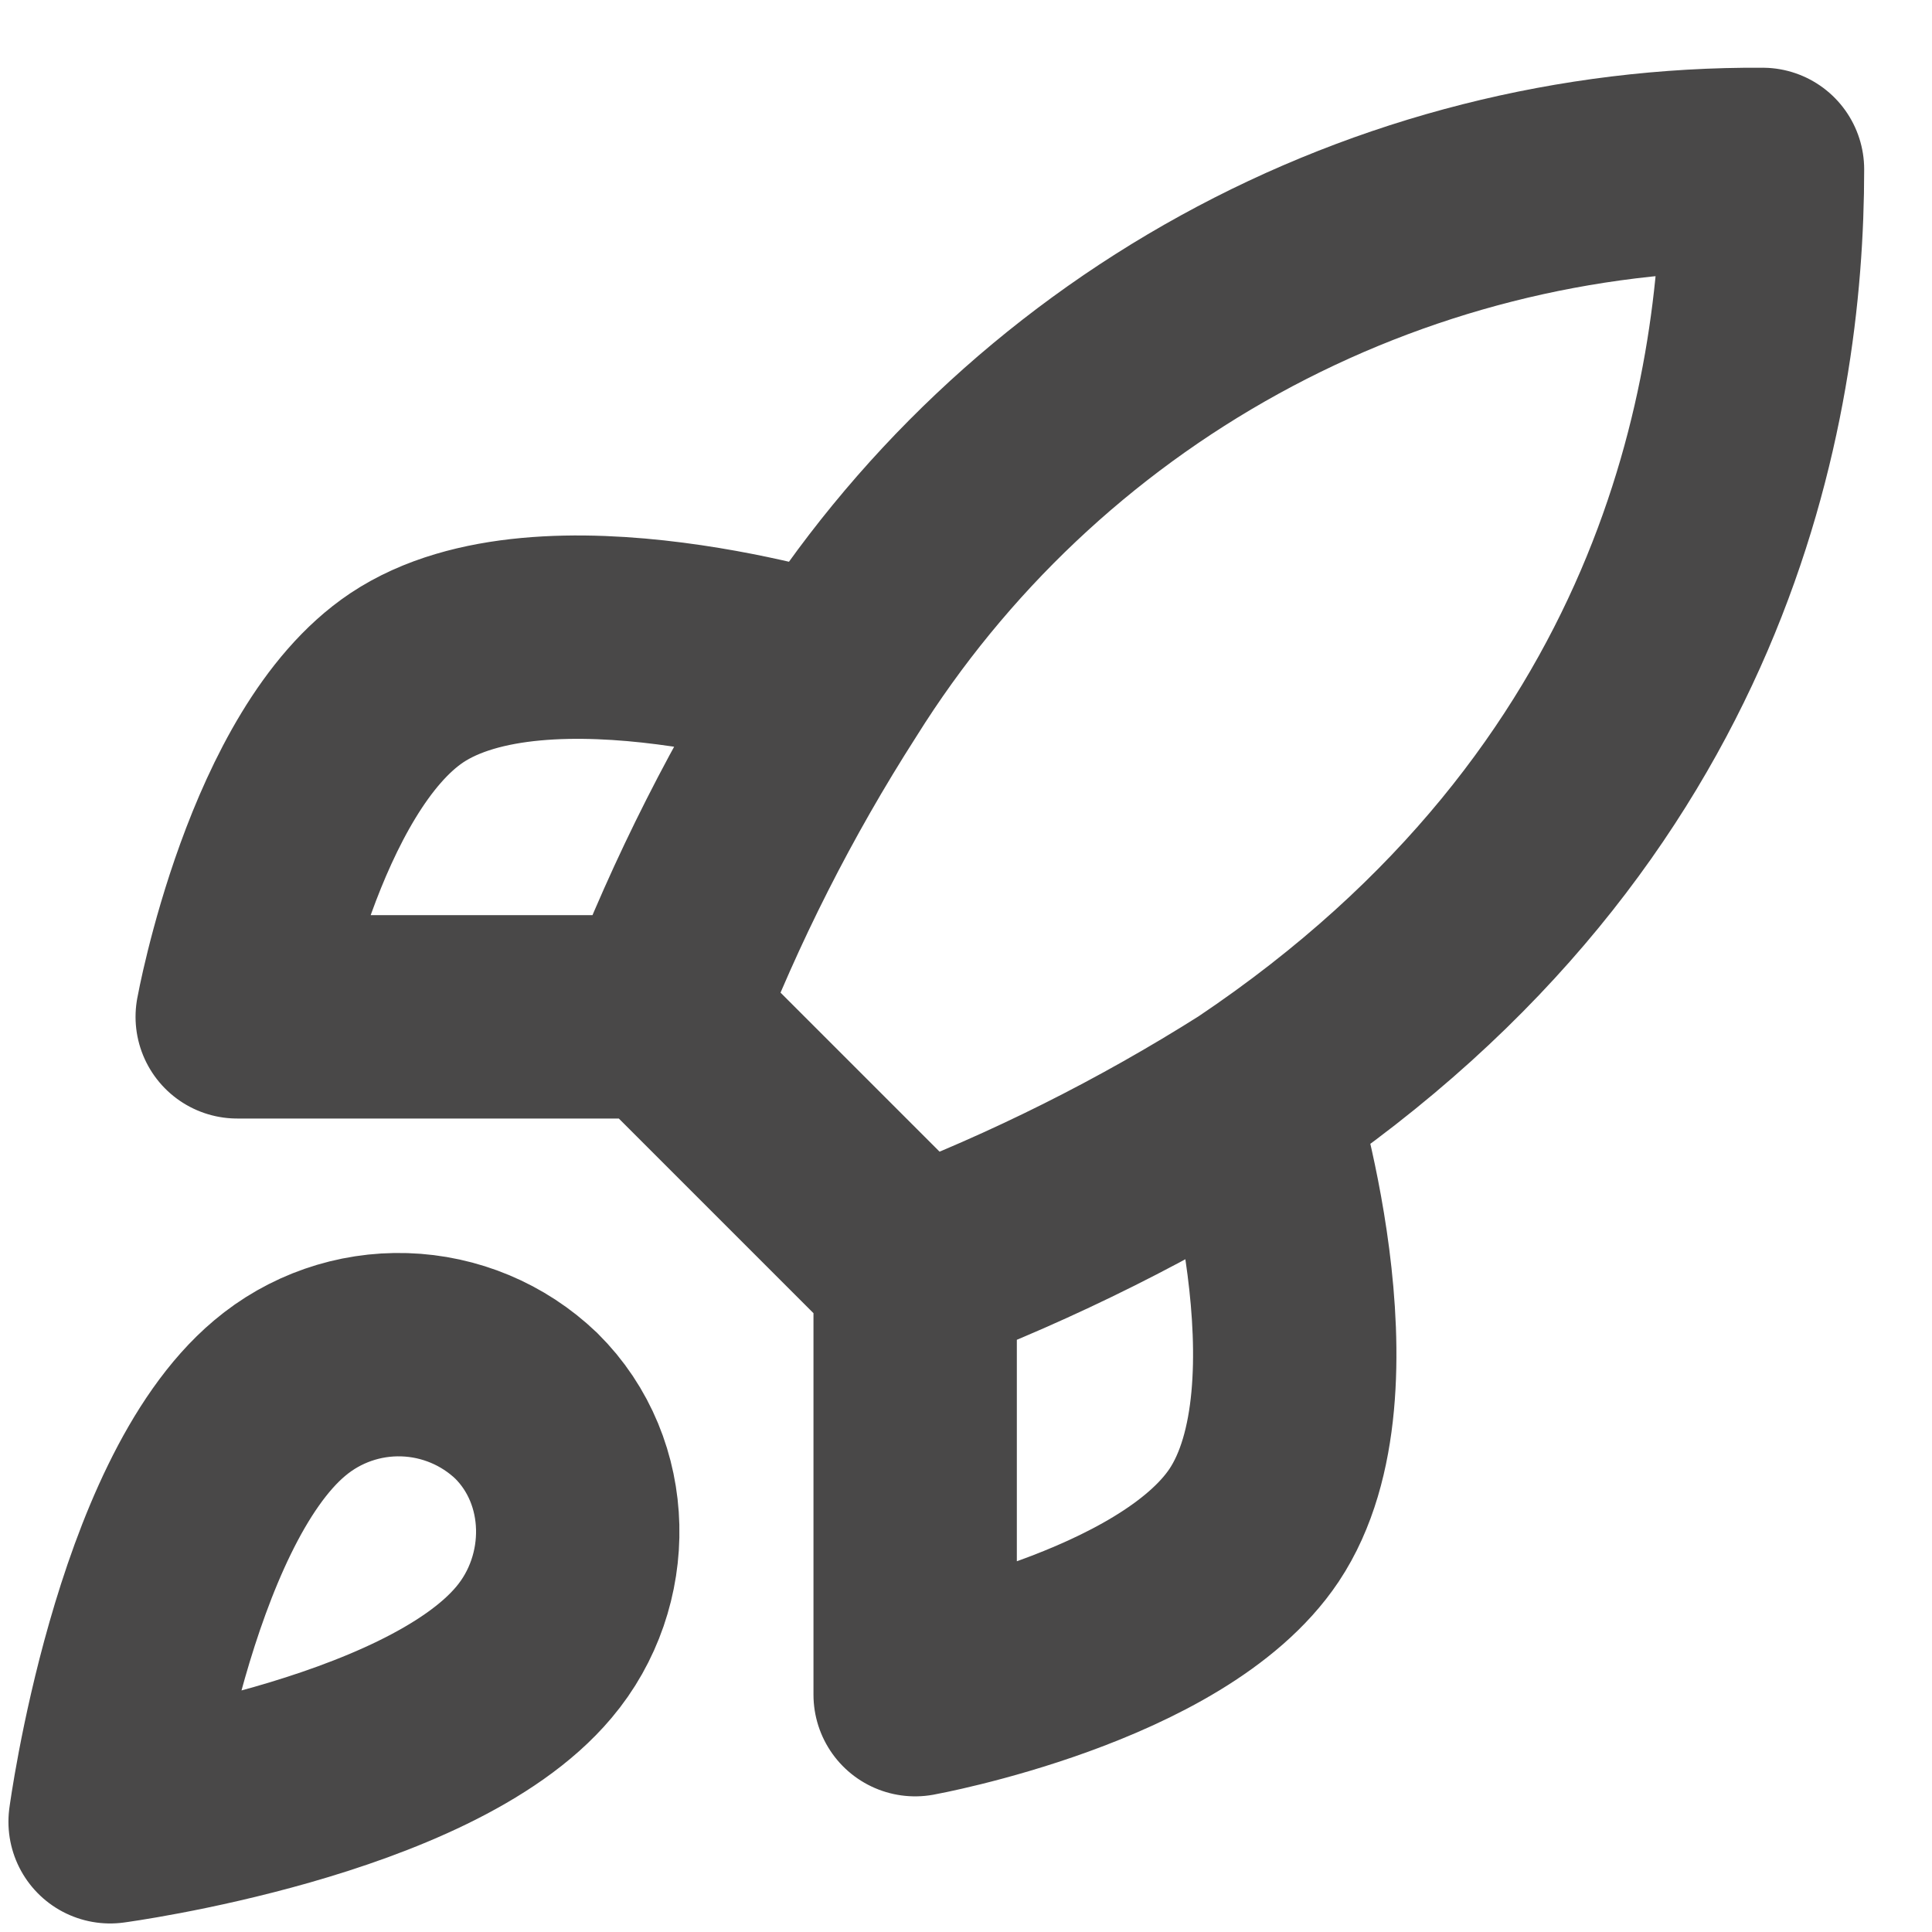 <svg width="19" height="19" viewBox="0 0 19 19" fill="none" xmlns="http://www.w3.org/2000/svg">
<path d="M9 12.5L6.5 10M9 12.5C10.164 12.057 11.281 11.498 12.333 10.833M9 12.5V16.666C9 16.666 11.525 16.208 12.333 15C13.233 13.65 12.333 10.833 12.333 10.833M6.5 10C6.943 8.849 7.502 7.746 8.167 6.708C9.138 5.155 10.49 3.877 12.094 2.995C13.699 2.112 15.502 1.655 17.333 1.666C17.333 3.933 16.683 7.916 12.333 10.833M6.5 10H2.333C2.333 10 2.792 7.475 4 6.666C5.35 5.766 8.167 6.666 8.167 6.666M2.75 13.75C1.5 14.8 1.083 17.916 1.083 17.916C1.083 17.916 4.2 17.5 5.25 16.25C5.842 15.55 5.833 14.475 5.175 13.825C4.851 13.515 4.424 13.337 3.977 13.323C3.529 13.309 3.092 13.461 2.75 13.75Z" stroke="#494848" stroke-width="2" stroke-linecap="round" stroke-linejoin="round"/>
</svg>
